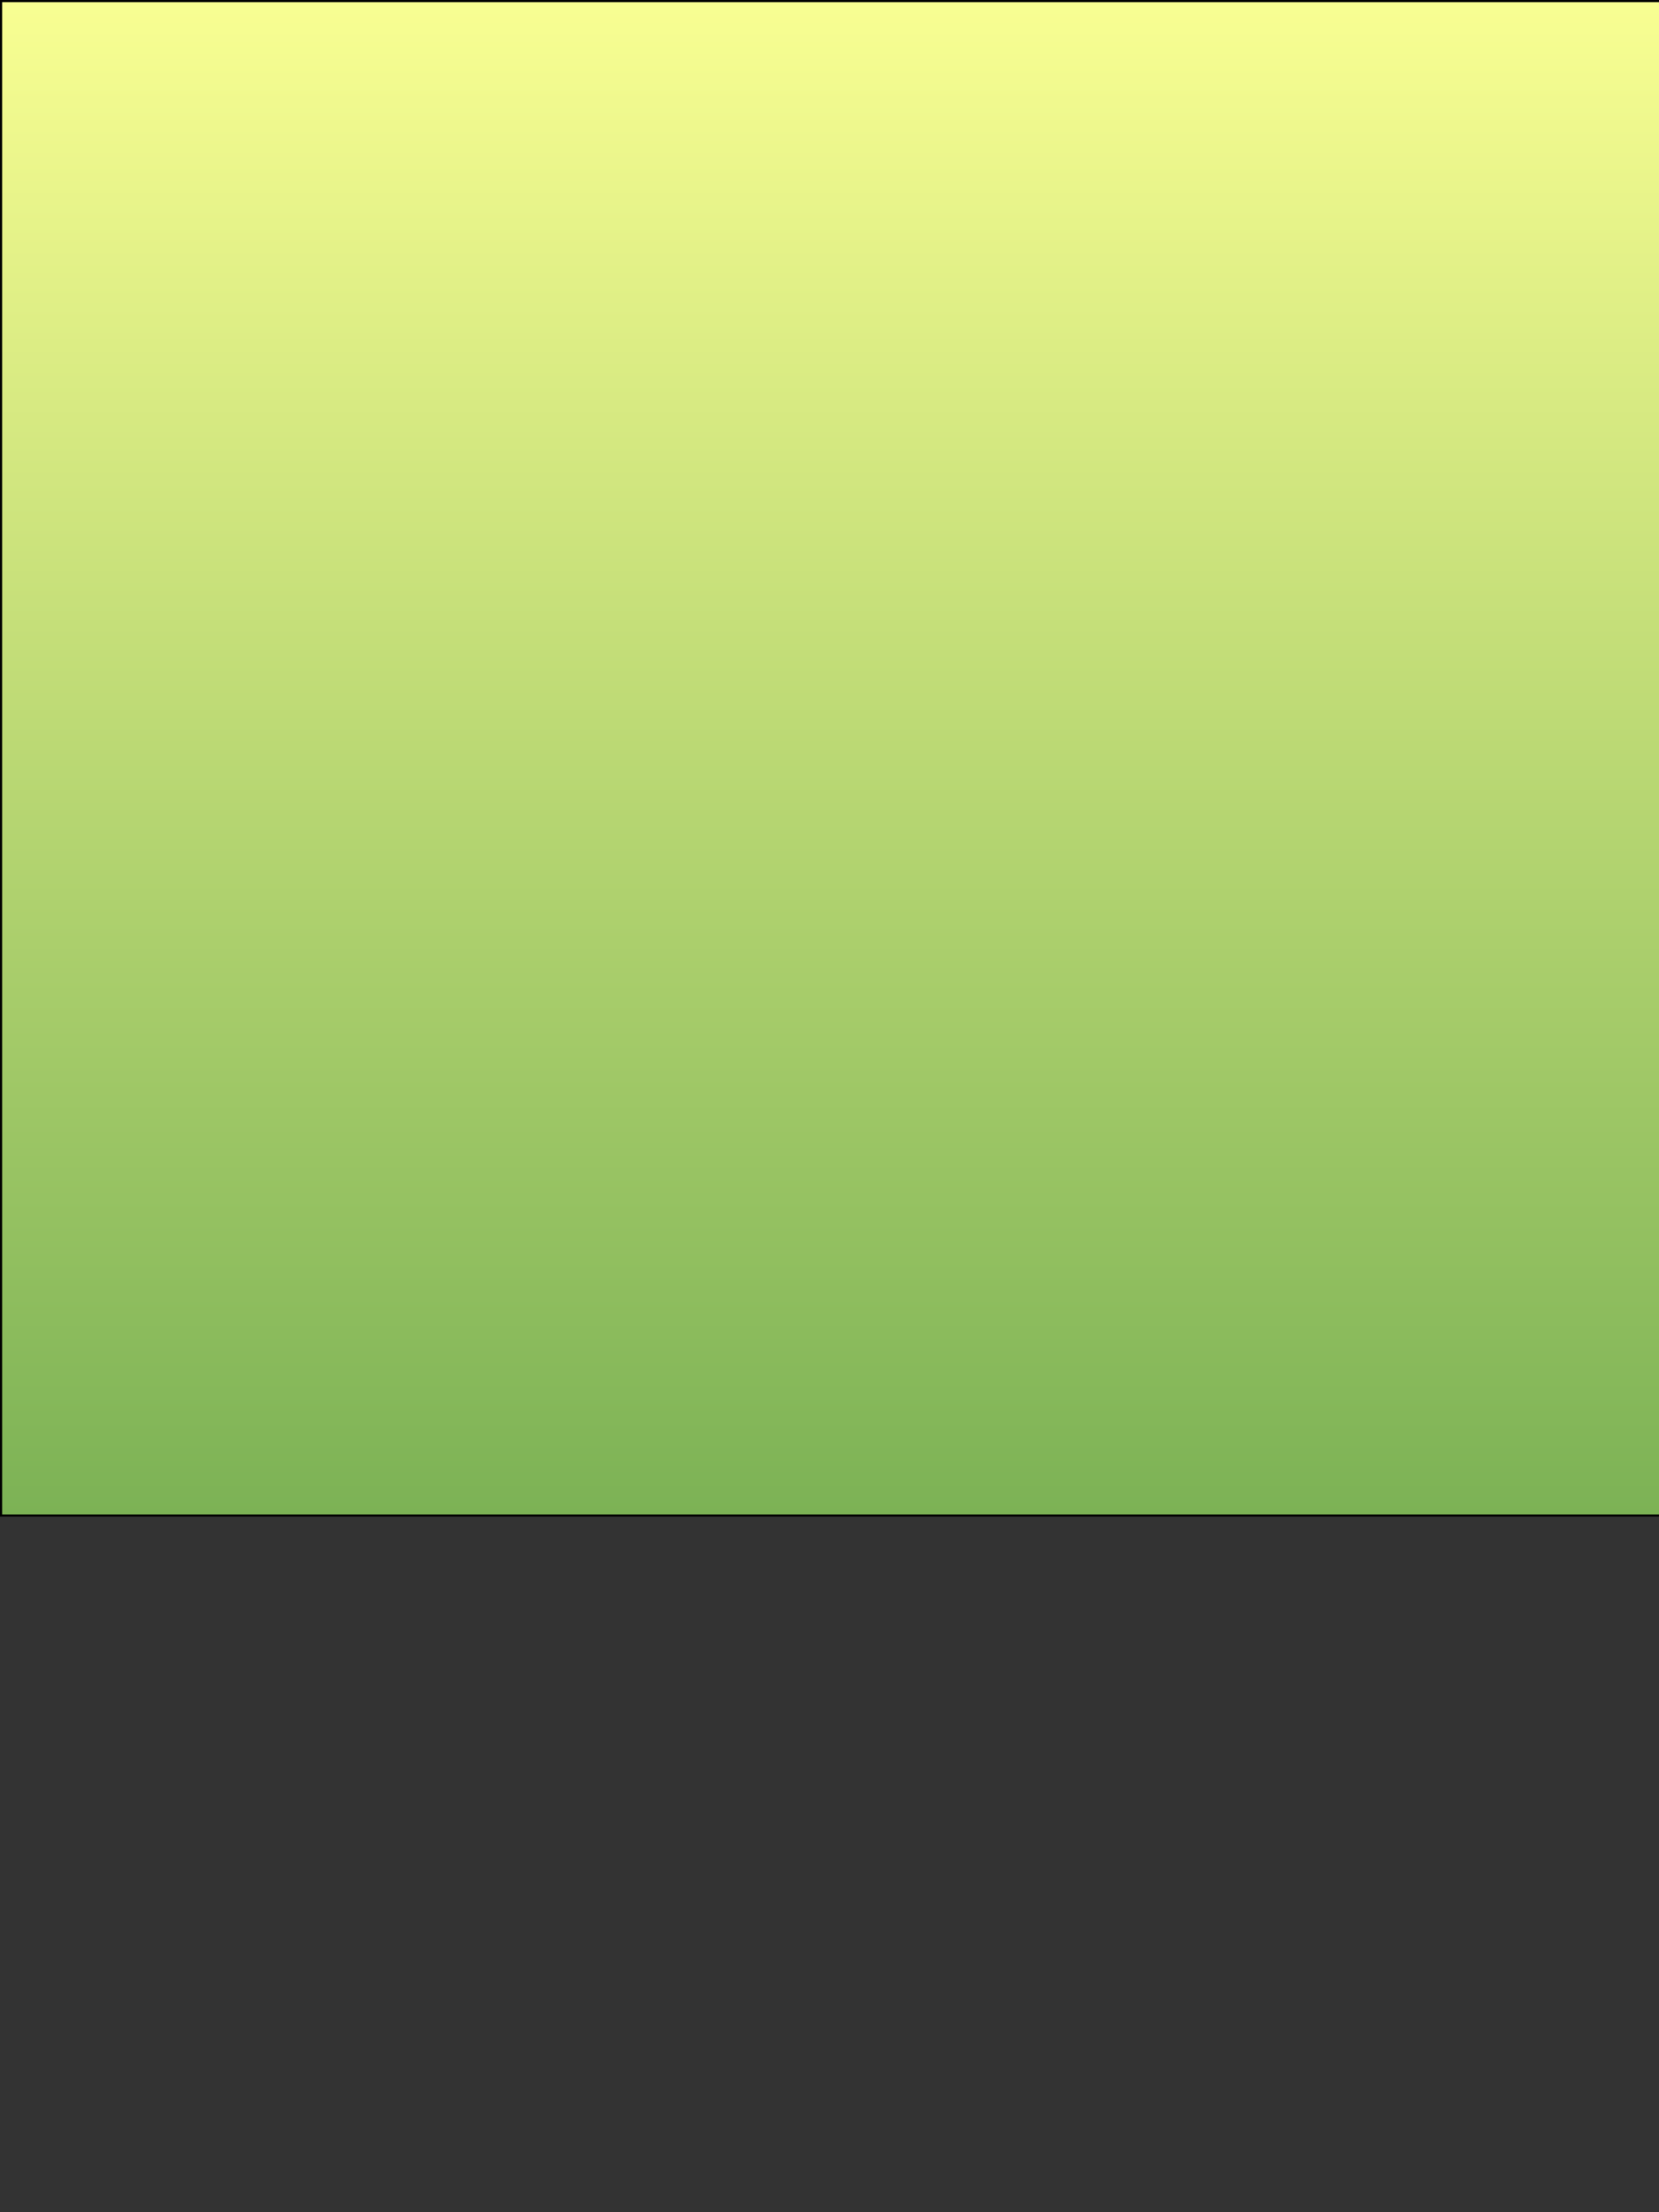 <?xml version="1.0" encoding="UTF-8"?>
<!DOCTYPE svg PUBLIC "-//W3C//DTD SVG 1.1//EN" "http://www.w3.org/Graphics/SVG/1.1/DTD/svg11.dtd">
<svg version="1.1" xmlns="http://www.w3.org/2000/svg" xmlns:xlink="http://www.w3.org/1999/xlink" x="0" y="0" width="768" height="1024" viewBox="0, 0, 768, 1024">
  <rect x="0" y="0" width="768" height="1024" fill="#333333" stroke="none"/>
  <defs>
    <linearGradient id="Gradient_1" gradientUnits="userSpaceOnUse" x1="384.5" y1="0.5" x2="384.5" y2="701.5">
      <stop offset="0.002" stop-color="#F8FE92"/>
      <stop offset="1" stop-color="#7CB255"/>
    </linearGradient>
    <linearGradient id="Gradient_2" gradientUnits="userSpaceOnUse" x1="-74" y1="66.5" x2="-74" y2="66.5">
      <stop offset="0" stop-color="#ECFFCB"/>
      <stop offset="0.499" stop-color="#D7FA89"/>
      <stop offset="1" stop-color="#FFE3B6"/>
    </linearGradient>
  </defs>
  <g id="Layer_1">
    <g>
      <path d="M0.5,0.5 L768.5,0.5 L768.5,701.5 L0.5,701.5 L0.5,0.5 z" fill="url(#Gradient_1)"/>
      <path d="M0.5,0.5 L768.5,0.5 L768.5,701.5 L0.5,701.5 L0.5,0.5 z" fill-opacity="0" stroke="#000000" stroke-width="1"/>
    </g>
    <g>
      <path d="M-74.5,66.5 L-73.5,66.5 L-73.5,66.5 L-74.5,66.5 L-74.5,66.5 z" fill="url(#Gradient_2)"/>
      <path d="M-74.5,66.5 L-73.5,66.5 L-73.5,66.5 L-74.5,66.5 L-74.5,66.5 z" fill-opacity="0" stroke="#000000" stroke-width="1"/>
    </g>
  </g>
</svg>
